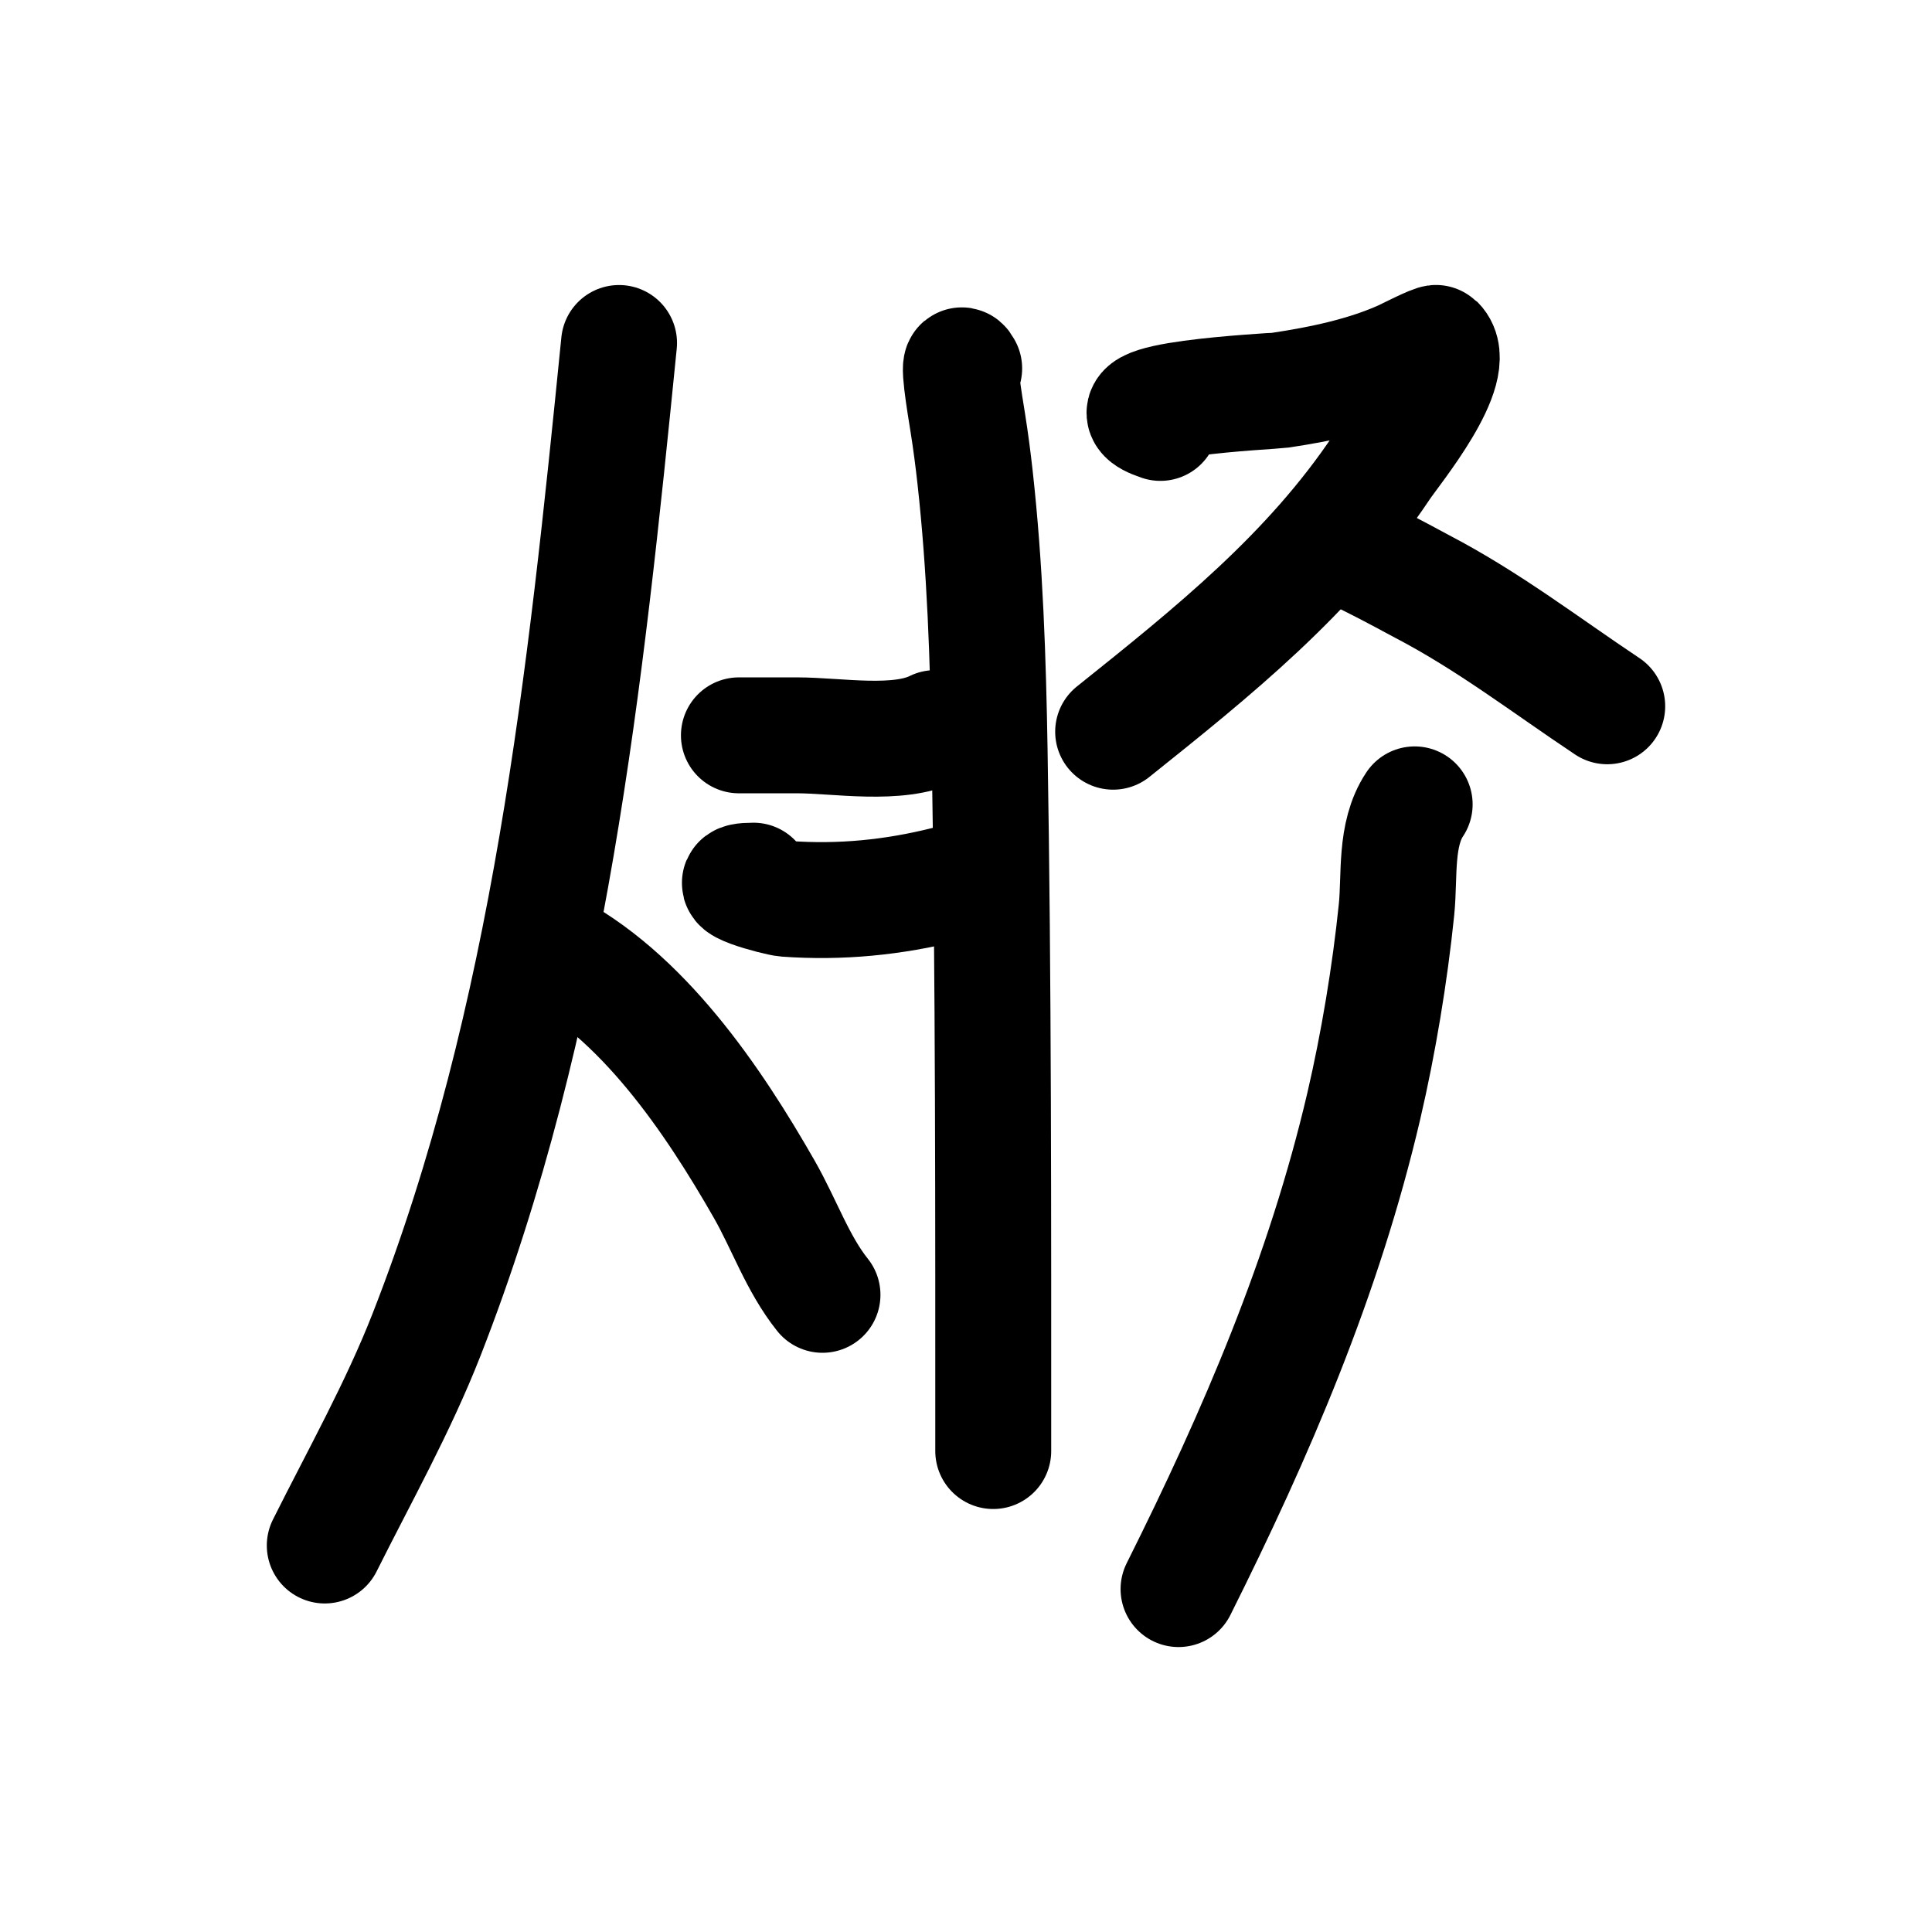 <?xml version="1.0" encoding="UTF-8" standalone="no"?>
<!DOCTYPE svg PUBLIC "-//W3C//DTD SVG 1.1//EN" "http://www.w3.org/Graphics/SVG/1.1/DTD/svg11.dtd">
<!-- Created with Vectornator (http://vectornator.io/) -->
<svg height="100%" stroke-miterlimit="10" style="fill-rule:nonzero;clip-rule:evenodd;stroke-linecap:round;stroke-linejoin:round;" version="1.1" viewBox="0 0 100 100" width="100%" xml:space="preserve" xmlns="http://www.w3.org/2000/svg" xmlns:vectornator="http://vectornator.io" xmlns:xlink="http://www.w3.org/1999/xlink">
<defs/>
<g id="Layer-1" vectornator:layerName="Layer 1">
<path d="M32.042 17.753C30.311 35.059 28.461 52.77 22.076 69.088C20.609 72.836 18.607 76.401 16.81 79.995" fill="none" opacity="1" stroke="#000000" stroke-linecap="round" stroke-linejoin="round" stroke-width="6" vectornator:layerName="Curve 1"/>
<path d="M28.281 48.968C33.223 51.439 36.919 56.938 39.564 61.567C40.59 63.364 41.285 65.411 42.572 67.02" fill="none" opacity="1" stroke="#000000" stroke-linecap="round" stroke-linejoin="round" stroke-width="6" vectornator:layerName="Curve 2"/>
<path d="M38.623 38.061C37.01 38.061 41.068 38.061 41.256 38.061C43.353 38.061 46.489 38.641 48.402 37.685" fill="none" opacity="1" stroke="#000000" stroke-linecap="round" stroke-linejoin="round" stroke-width="6" vectornator:layerName="Curve 3"/>
<path d="M38.999 45.583C36.86 45.583 40.225 46.49 40.692 46.523C43.513 46.725 46.237 46.453 48.966 45.771" fill="none" opacity="1" stroke="#000000" stroke-linecap="round" stroke-linejoin="round" stroke-width="6" vectornator:layerName="Curve 4"/>
<path d="M49.906 19.069C49.485 18.226 49.945 20.959 50.094 21.89C50.244 22.826 50.365 23.767 50.47 24.71C50.989 29.383 51.143 34.115 51.222 38.813C51.427 50.897 51.41 63.024 51.41 75.106" fill="none" opacity="1" stroke="#000000" stroke-linecap="round" stroke-linejoin="round" stroke-width="6" vectornator:layerName="Curve 5"/>
<path d="M60.06 21.89C56.451 20.686 65.892 20.253 66.266 20.197C68.414 19.875 70.678 19.405 72.659 18.505C72.674 18.498 74.284 17.685 74.352 17.753C75.626 19.027 72.093 23.303 71.531 24.146C67.821 29.711 62.779 33.742 57.616 37.873" fill="none" opacity="1" stroke="#000000" stroke-linecap="round" stroke-linejoin="round" stroke-width="6" vectornator:layerName="Curve 6"/>
<path d="M68.898 28.283C68.537 27.561 73.045 30.062 73.599 30.351C77.056 32.155 79.979 34.416 83.19 36.557" fill="none" opacity="1" stroke="#000000" stroke-linecap="round" stroke-linejoin="round" stroke-width="6" vectornator:layerName="Curve 7"/>
<path d="M73.223 41.634C72.186 43.19 72.463 45.335 72.283 47.087C71.942 50.413 71.343 54.017 70.591 57.242C68.537 66.044 65.018 74.217 61.001 82.251" fill="none" opacity="1" stroke="#000000" stroke-linecap="round" stroke-linejoin="round" stroke-width="6" vectornator:layerName="Curve 8"/>
</g>
</svg>

